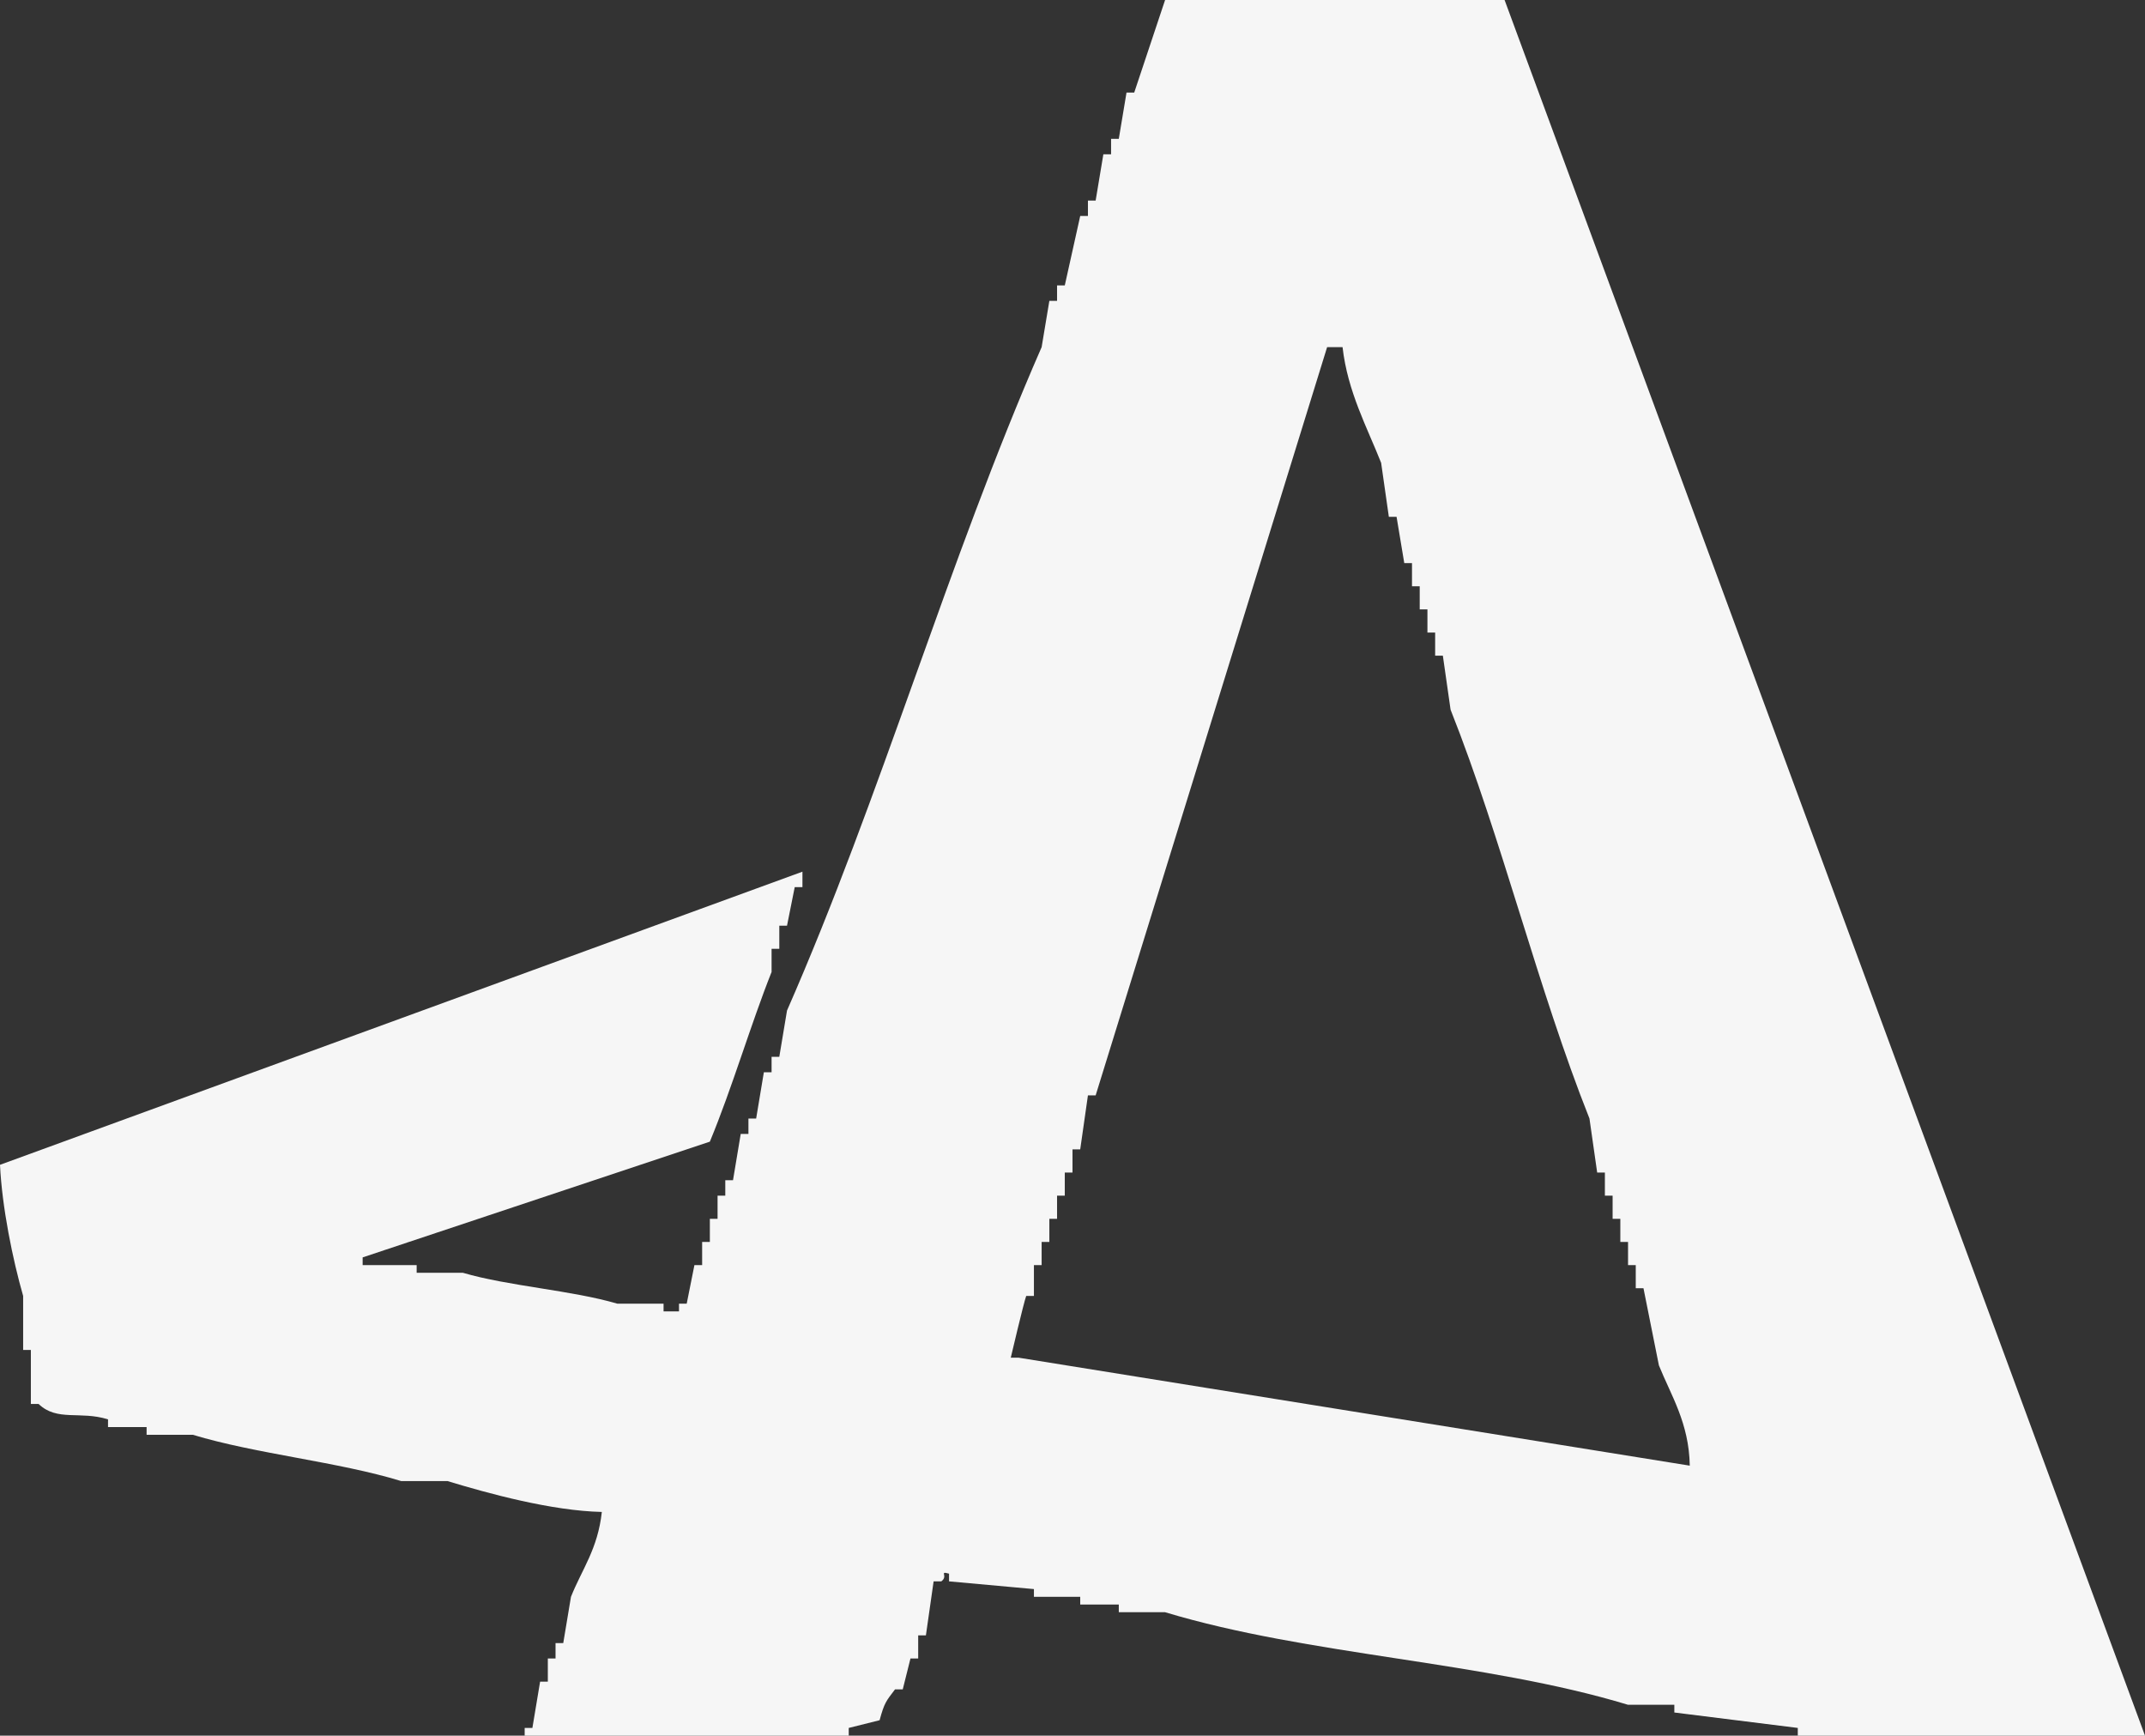 <svg 
 xmlns="http://www.w3.org/2000/svg"
 xmlns:xlink="http://www.w3.org/1999/xlink"
 width="487px" height="394px">
<rect width="100%" height="100%" fill="#333333" stroke="none"/>
<path fill-rule="evenodd"  fill="rgb(246, 246, 246)"
 d="M199.705,390.498 C197.370,391.081 195.033,391.665 192.698,392.249 C192.698,392.833 192.698,393.416 192.698,394.000 C168.175,394.000 143.645,394.000 119.122,394.000 C119.122,393.416 119.122,392.833 119.122,392.249 C119.706,392.249 120.290,392.249 120.874,392.249 C121.458,388.747 122.042,385.244 122.626,381.742 C123.210,381.742 123.794,381.742 124.378,381.742 C124.378,379.991 124.378,378.240 124.378,376.489 C124.962,376.489 125.546,376.489 126.129,376.489 C126.129,375.322 126.129,374.154 126.129,372.987 C126.713,372.987 127.297,372.987 127.881,372.987 C128.465,369.485 129.049,365.982 129.633,362.480 C132.112,356.266 135.726,351.646 136.640,343.218 C125.323,342.968 111.044,339.083 101.604,336.213 C98.101,336.213 94.597,336.213 91.094,336.213 C76.923,331.856 57.983,330.019 43.795,325.707 C40.292,325.707 36.787,325.707 33.284,325.707 C33.284,325.123 33.284,324.539 33.284,323.956 C30.365,323.956 27.445,323.956 24.525,323.956 C24.525,323.372 24.525,322.788 24.525,322.204 C18.182,320.213 12.980,322.751 8.759,318.702 C8.175,318.702 7.591,318.702 7.007,318.702 C7.007,314.617 7.007,310.530 7.007,306.444 C6.423,306.444 5.839,306.444 5.255,306.444 C5.255,302.359 5.255,298.272 5.255,294.187 C2.890,285.943 0.465,274.110 -0.000,264.418 C60.723,242.239 121.464,220.054 182.187,197.876 C182.187,199.043 182.187,200.210 182.187,201.378 C181.603,201.378 181.019,201.378 180.435,201.378 C179.851,204.296 179.267,207.215 178.683,210.133 C178.100,210.133 177.516,210.133 176.932,210.133 C176.932,211.884 176.932,213.636 176.932,215.387 C176.348,215.387 175.764,215.387 175.180,215.387 C175.180,217.138 175.180,218.889 175.180,220.640 C170.425,232.599 166.232,246.950 161.165,259.164 C134.891,267.919 108.609,276.676 82.335,285.431 C82.335,286.015 82.335,286.599 82.335,287.182 C86.422,287.182 90.510,287.182 94.597,287.182 C94.597,287.766 94.597,288.350 94.597,288.933 C98.100,288.933 101.605,288.933 105.108,288.933 C115.394,291.957 129.861,292.906 140.144,295.938 C143.647,295.938 147.151,295.938 150.655,295.938 C150.655,296.521 150.655,297.105 150.655,297.689 C151.239,297.689 151.823,297.689 152.406,297.689 C152.990,297.689 153.574,297.689 154.158,297.689 C154.158,297.105 154.158,296.521 154.158,295.938 C154.742,295.938 155.326,295.938 155.910,295.938 C156.494,293.020 157.078,290.100 157.662,287.182 C158.246,287.182 158.830,287.182 159.414,287.182 C159.414,285.431 159.414,283.680 159.414,281.929 C159.998,281.929 160.582,281.929 161.165,281.929 C161.165,280.178 161.165,278.426 161.165,276.676 C161.749,276.676 162.333,276.676 162.917,276.676 C162.917,274.925 162.917,273.173 162.917,271.422 C163.501,271.422 164.085,271.422 164.669,271.422 C164.669,270.255 164.669,269.087 164.669,267.920 C165.253,267.920 165.837,267.920 166.421,267.920 C167.005,264.418 167.589,260.915 168.173,257.413 C168.757,257.413 169.341,257.413 169.924,257.413 C169.924,256.246 169.924,255.078 169.924,253.911 C170.508,253.911 171.092,253.911 171.676,253.911 C172.260,250.409 172.844,246.906 173.428,243.404 C174.012,243.404 174.596,243.404 175.180,243.404 C175.180,242.237 175.180,241.070 175.180,239.902 C175.764,239.902 176.348,239.902 176.932,239.902 C177.516,236.400 178.100,232.897 178.683,229.396 C199.910,181.078 215.320,127.177 236.493,78.800 C237.077,75.298 237.661,71.795 238.245,68.293 C238.828,68.293 239.413,68.293 239.996,68.293 C239.996,67.126 239.996,65.958 239.996,64.791 C240.580,64.791 241.164,64.791 241.748,64.791 C242.916,59.538 244.084,54.284 245.252,49.031 C245.836,49.031 246.420,49.031 247.004,49.031 C247.004,47.864 247.004,46.696 247.004,45.529 C247.587,45.529 248.172,45.529 248.755,45.529 C249.339,42.027 249.923,38.524 250.507,35.022 C251.091,35.022 251.675,35.022 252.259,35.022 C252.259,33.855 252.259,32.687 252.259,31.520 C252.843,31.520 253.427,31.520 254.011,31.520 C254.595,28.018 255.179,24.515 255.763,21.013 C256.346,21.013 256.931,21.013 257.514,21.013 C259.850,14.010 262.186,7.004 264.522,0.000 C290.212,0.000 315.910,0.000 341.601,0.000 C390.062,131.320 438.538,262.680 487.000,394.000 C460.726,394.000 434.443,394.000 408.169,394.000 C408.169,393.416 408.169,392.833 408.169,392.249 C398.827,391.082 389.482,389.914 380.140,388.747 C380.140,388.163 380.140,387.579 380.140,386.996 C376.637,386.996 373.133,386.996 369.629,386.996 C336.951,377.086 297.219,375.850 264.522,365.982 C261.018,365.982 257.514,365.982 254.011,365.982 C254.011,365.399 254.011,364.815 254.011,364.231 C251.091,364.231 248.171,364.231 245.252,364.231 C245.252,363.647 245.252,363.064 245.252,362.480 C241.749,362.480 238.244,362.480 234.741,362.480 C234.741,361.896 234.741,361.313 234.741,360.729 C228.318,360.145 221.894,359.561 215.471,358.978 C215.471,358.394 215.471,357.810 215.471,357.227 C213.080,356.580 215.393,357.727 213.719,358.978 C213.136,358.978 212.551,358.978 211.968,358.978 C211.384,363.063 210.800,367.150 210.216,371.236 C209.632,371.236 209.048,371.236 208.464,371.236 C208.464,372.986 208.464,374.738 208.464,376.489 C207.880,376.489 207.296,376.489 206.712,376.489 C206.128,378.823 205.544,381.159 204.960,383.493 C204.377,383.493 203.793,383.493 203.209,383.493 C201.177,386.149 200.770,386.565 199.705,390.498 ZM301.309,78.800 C283.793,135.414 266.272,192.044 248.755,248.658 C248.172,248.658 247.587,248.658 247.004,248.658 C246.420,252.743 245.836,256.830 245.252,260.916 C244.668,260.916 244.084,260.916 243.500,260.916 C243.500,262.666 243.500,264.418 243.500,266.169 C242.916,266.169 242.332,266.169 241.748,266.169 C241.748,267.920 241.748,269.671 241.748,271.422 C241.164,271.422 240.580,271.422 239.996,271.422 C239.996,273.173 239.996,274.925 239.996,276.676 C239.413,276.676 238.828,276.676 238.245,276.676 C238.245,278.426 238.245,280.178 238.245,281.929 C237.661,281.929 237.077,281.929 236.493,281.929 C236.493,283.680 236.493,285.431 236.493,287.182 C235.909,287.182 235.325,287.182 234.741,287.182 C234.741,289.517 234.741,291.852 234.741,294.187 C234.157,294.187 233.573,294.187 232.989,294.187 C232.427,295.684 229.486,308.196 229.486,308.196 C230.069,308.196 230.654,308.196 231.237,308.196 C282.034,316.367 332.847,324.540 383.644,332.711 C383.484,323.046 379.400,316.796 376.637,309.947 C375.469,304.110 374.301,298.272 373.133,292.436 C372.549,292.436 371.965,292.436 371.381,292.436 C371.381,290.685 371.381,288.933 371.381,287.182 C370.797,287.182 370.213,287.182 369.629,287.182 C369.629,285.431 369.629,283.680 369.629,281.929 C369.046,281.929 368.462,281.929 367.878,281.929 C367.878,280.178 367.878,278.426 367.878,276.676 C367.294,276.676 366.710,276.676 366.126,276.676 C366.126,274.925 366.126,273.173 366.126,271.422 C365.542,271.422 364.958,271.422 364.374,271.422 C364.374,269.671 364.374,267.920 364.374,266.169 C363.790,266.169 363.206,266.169 362.622,266.169 C362.038,262.083 361.454,257.997 360.871,253.911 C349.213,224.629 340.973,190.393 329.338,161.102 C328.754,157.017 328.170,152.930 327.586,148.844 C327.002,148.844 326.418,148.844 325.835,148.844 C325.835,147.094 325.835,145.342 325.835,143.591 C325.251,143.591 324.667,143.591 324.083,143.591 C324.083,141.840 324.083,140.089 324.083,138.338 C323.499,138.338 322.915,138.338 322.331,138.338 C322.331,136.587 322.331,134.835 322.331,133.084 C321.747,133.084 321.163,133.084 320.579,133.084 C320.579,131.334 320.579,129.582 320.579,127.831 C319.995,127.831 319.411,127.831 318.827,127.831 C318.243,124.329 317.659,120.826 317.076,117.324 C316.492,117.324 315.908,117.324 315.324,117.324 C314.740,113.239 314.156,109.152 313.572,105.067 C310.421,97.086 305.957,88.908 304.813,78.800 C303.645,78.800 302.477,78.800 301.309,78.800 Z"/>
</svg>